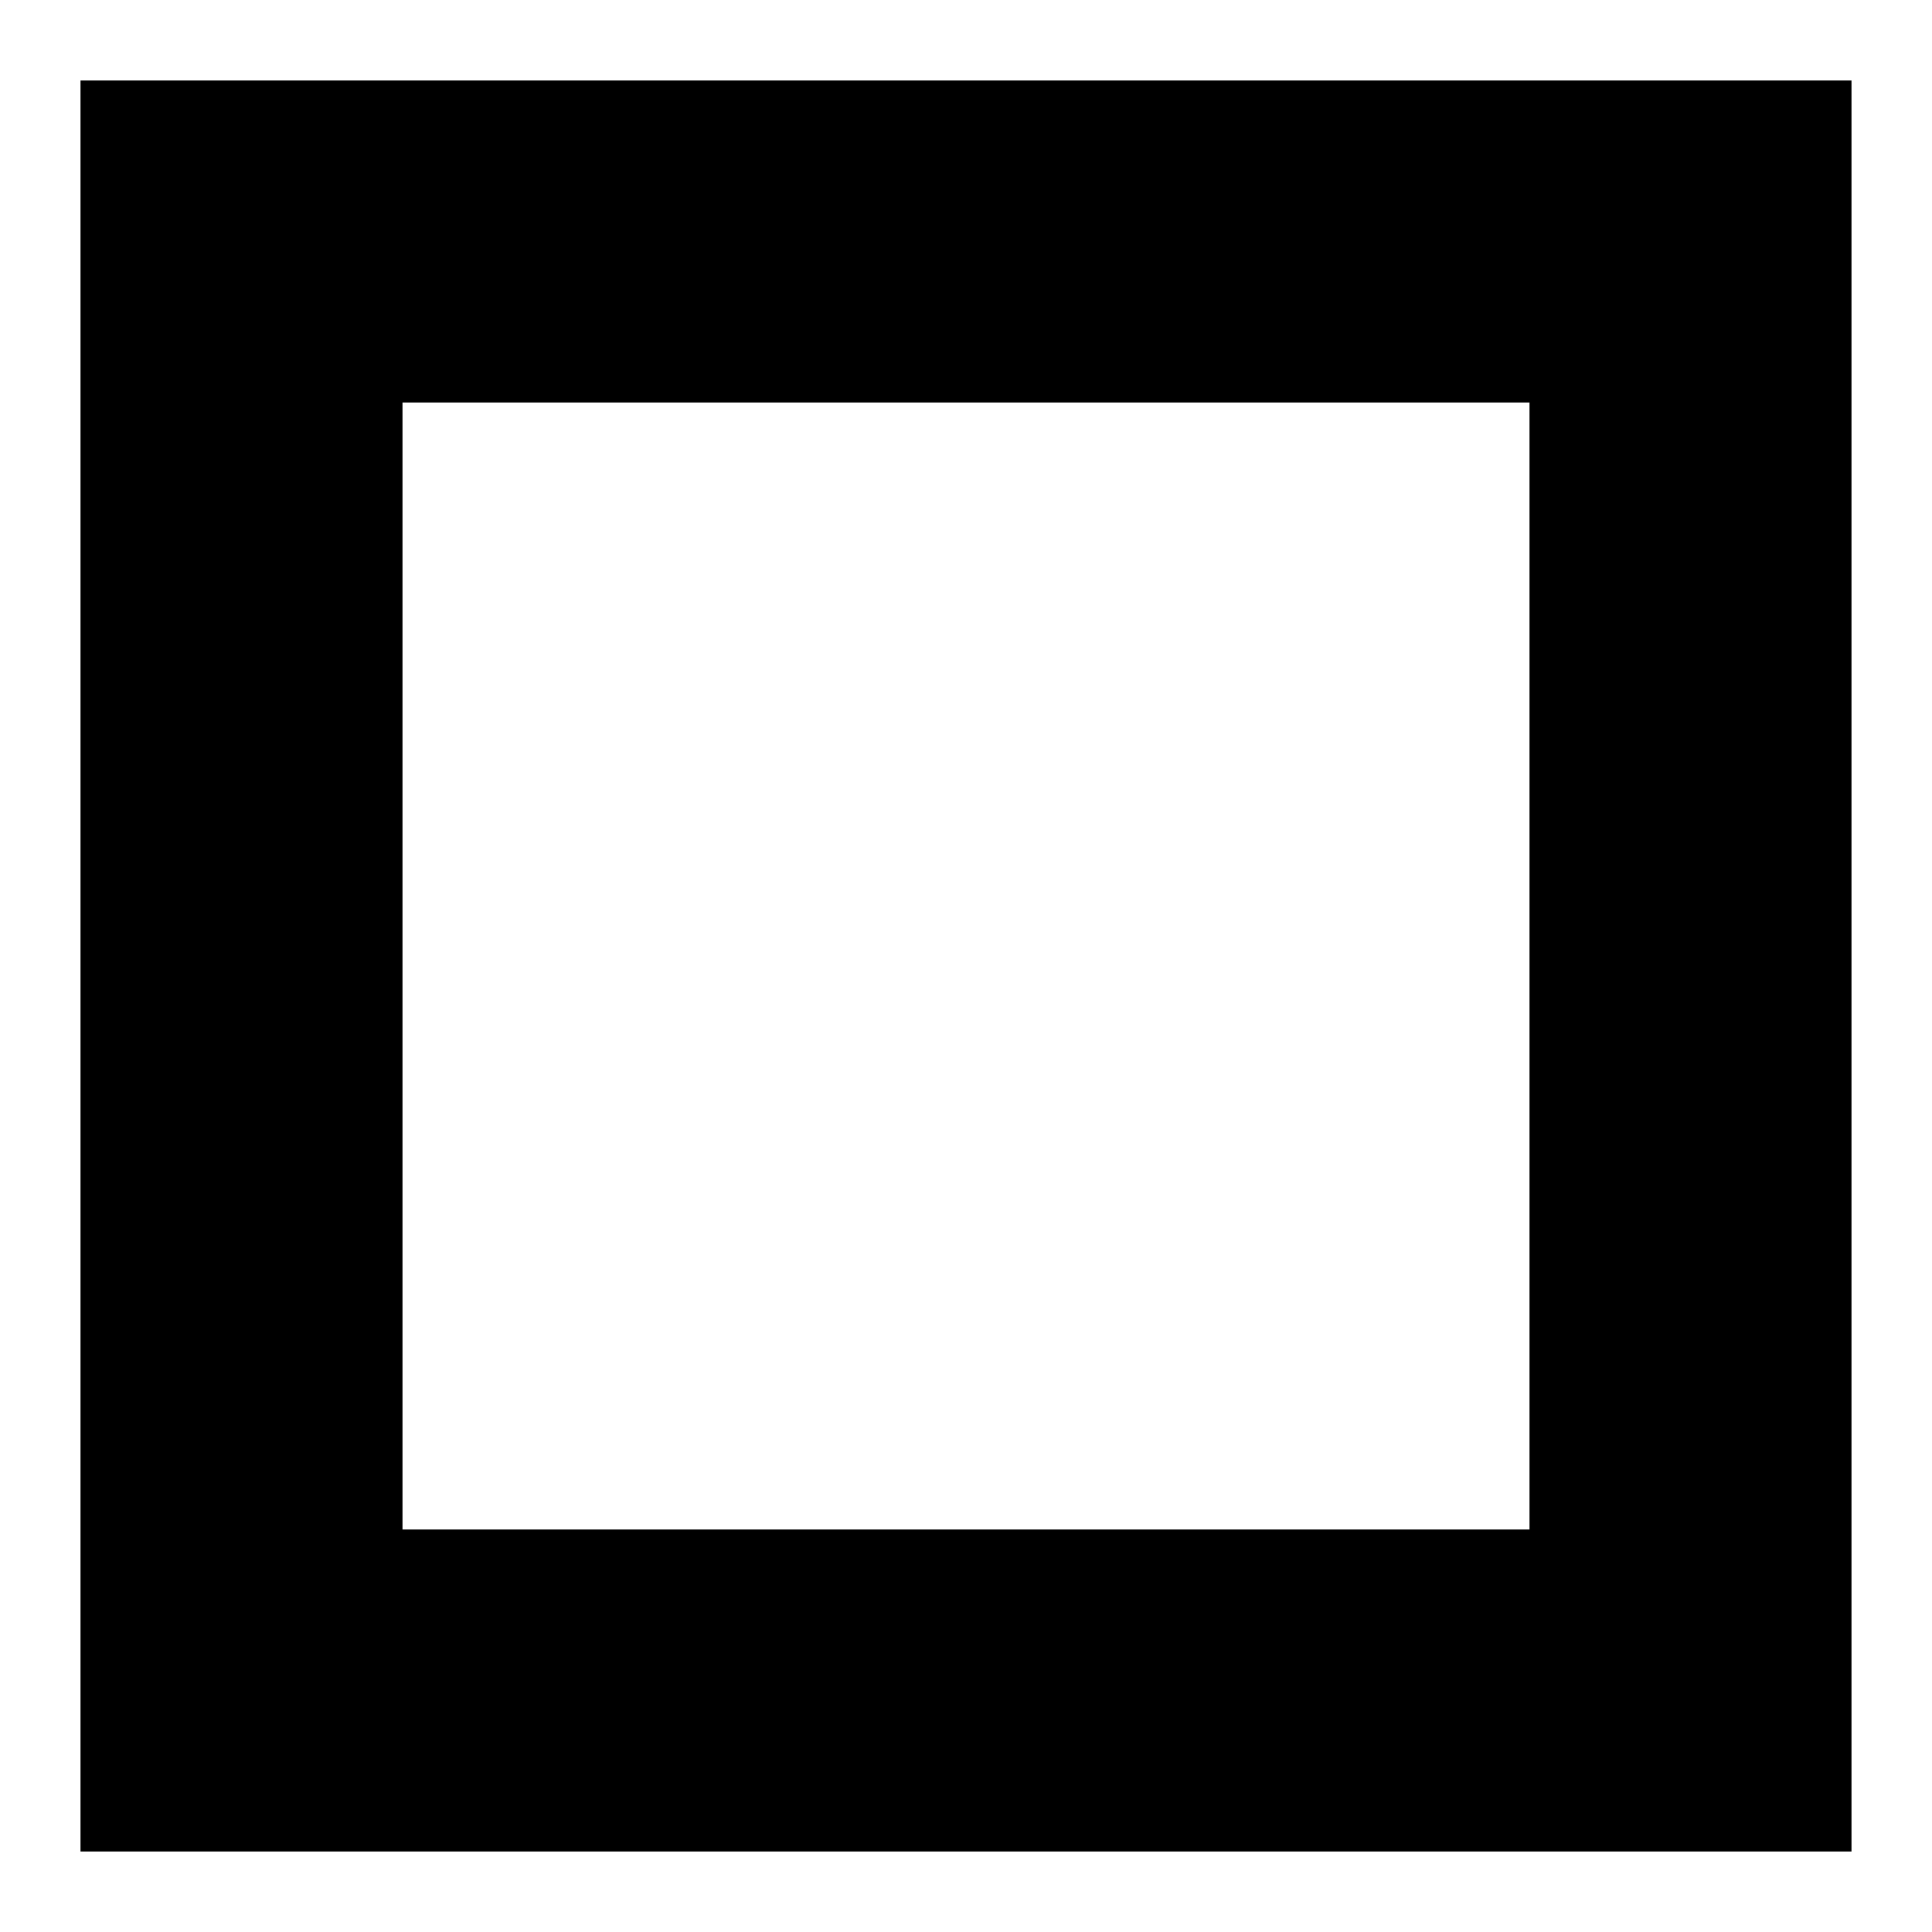 <svg xmlns="http://www.w3.org/2000/svg" width="24" height="24" viewBox="0 0 24 24" fill="none" stroke="currentColor" stroke-width="4" stroke-linecap="miter" stroke-linejoin="miter" class="lucide lucide-square"><rect width="18" height="18" x="3" y="3" rx="0"/></svg>